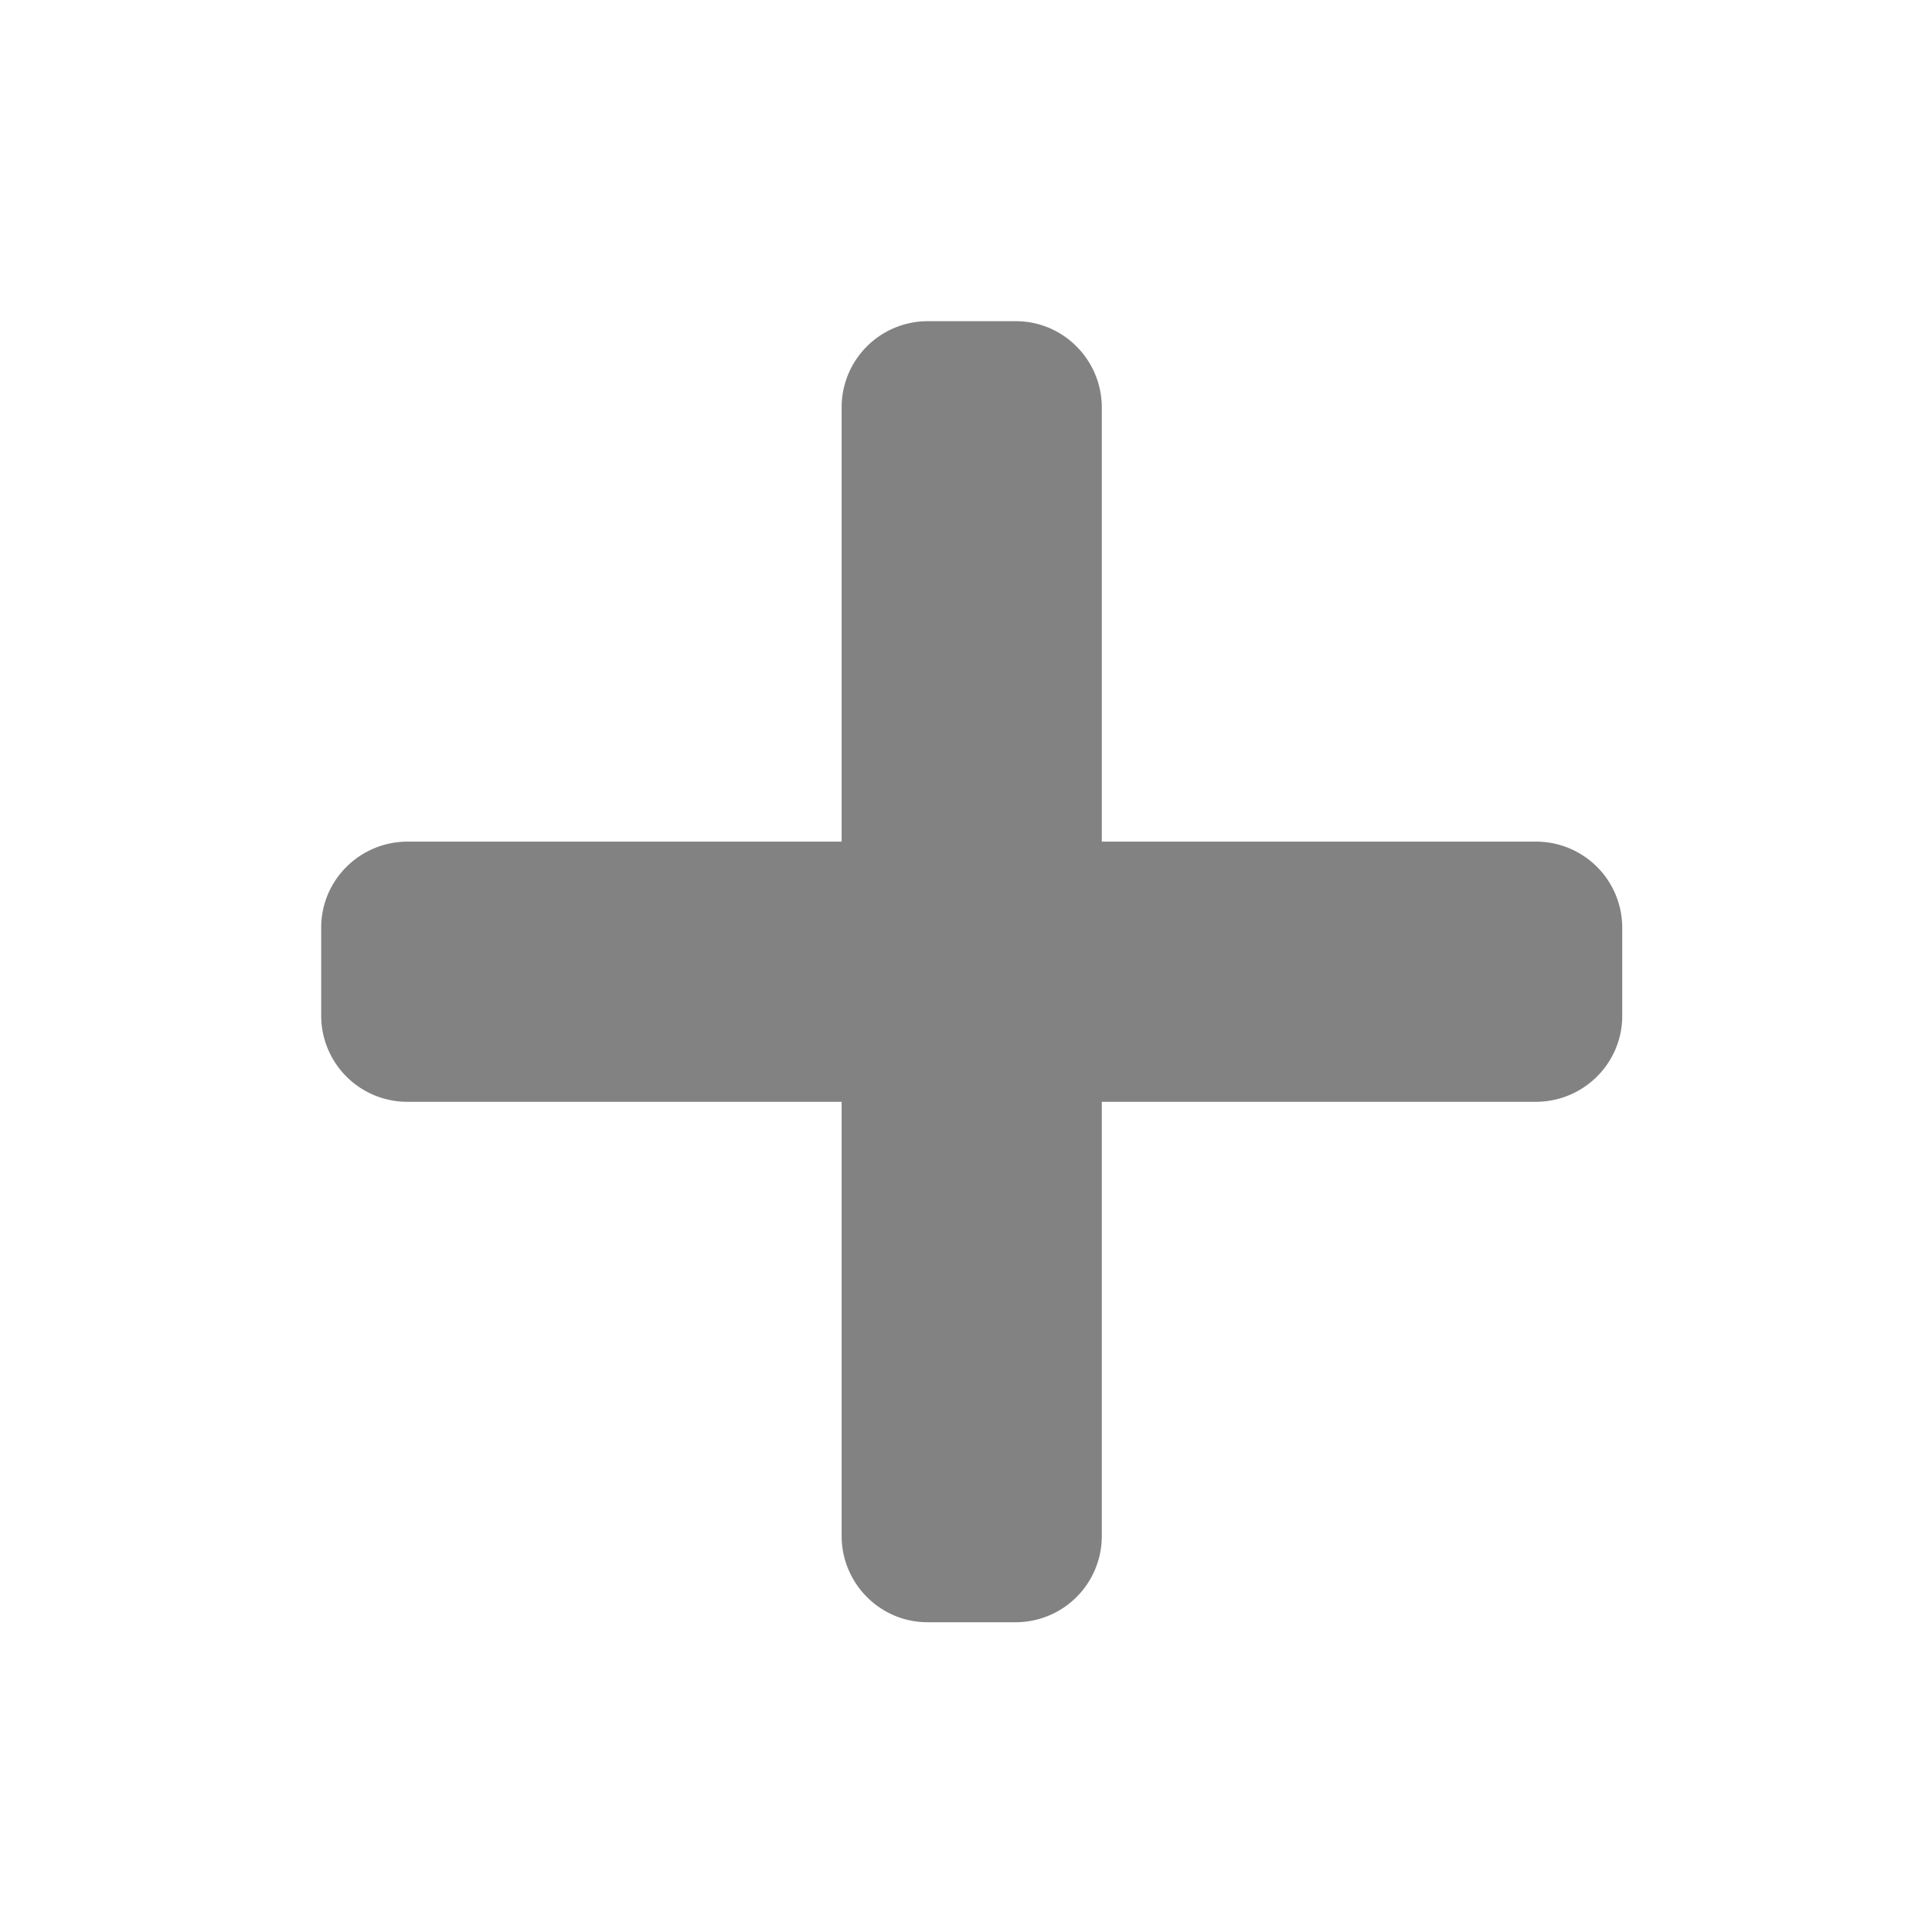 <svg xmlns="http://www.w3.org/2000/svg" fill="#828282" viewBox="0 0 24 24"><path d="M13.687 10.455h5.392a1.07 1.07 0 0 1 1.073 1.067v1.098c0 .59-.483 1.067-1.073 1.067h-5.392v5.392a1.07 1.07 0 0 1-1.067 1.073h-1.098c-.59 0-1.067-.483-1.067-1.073v-5.392H5.063A1.07 1.07 0 0 1 3.99 12.62v-1.098c0-.59.483-1.067 1.073-1.067h5.392V5.063a1.07 1.07 0 0 1 1.067-1.073h1.098c.59 0 1.067.483 1.067 1.073v5.392z"/></svg>